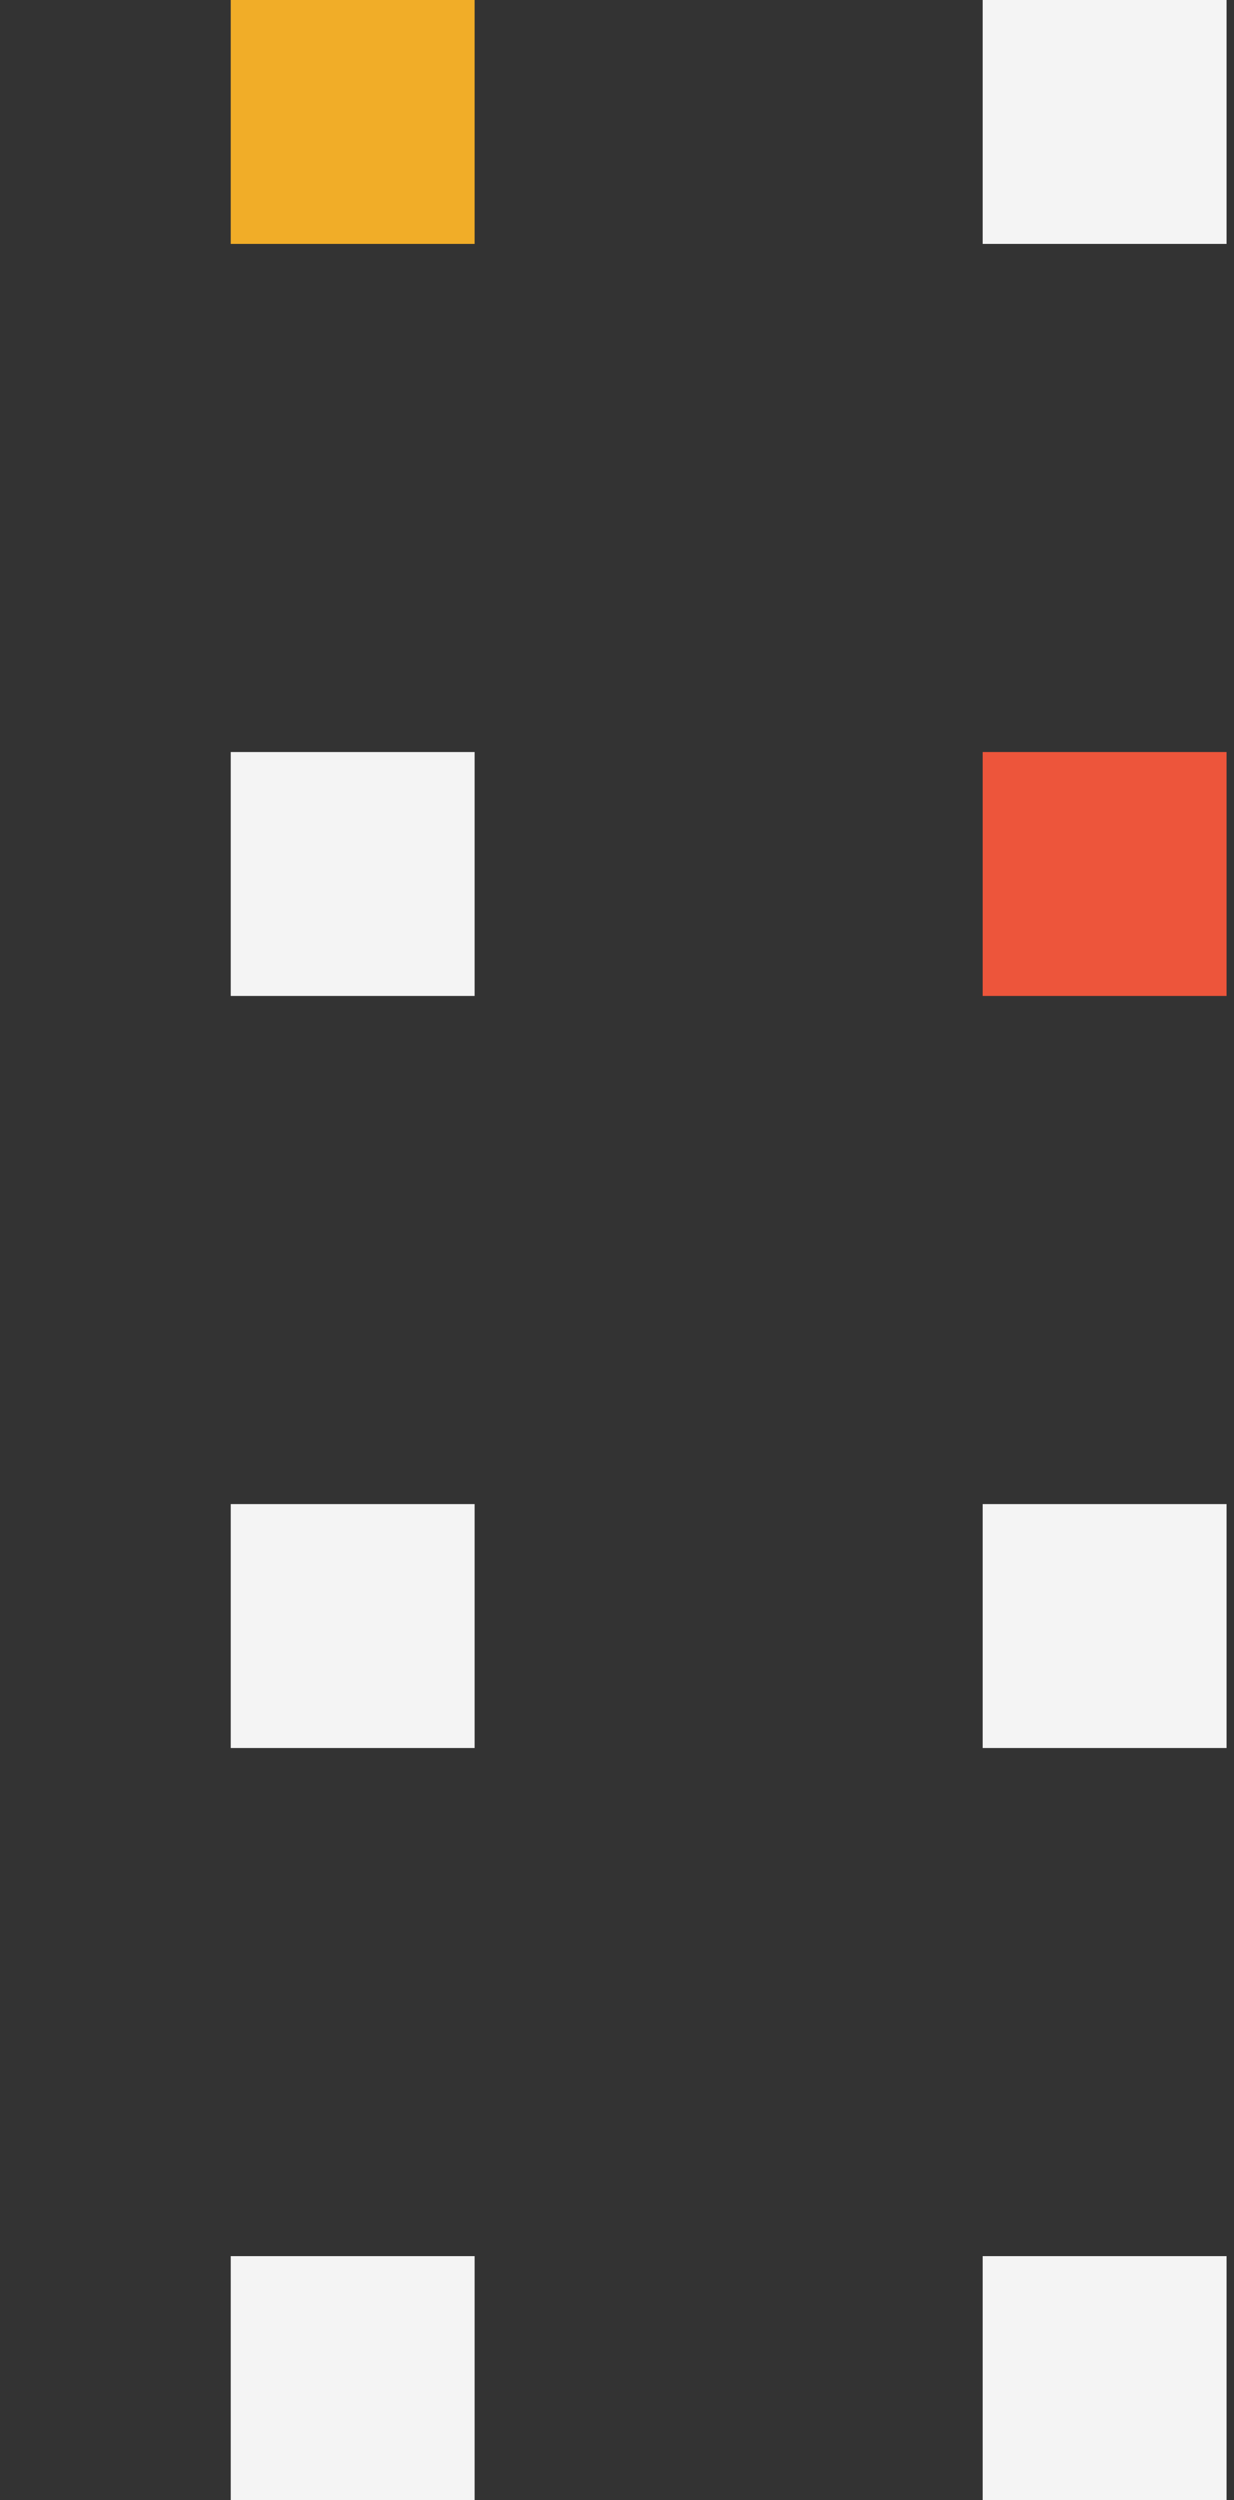 <svg width="78" height="158" viewBox="0 0 78 158" fill="none" xmlns="http://www.w3.org/2000/svg">
<rect x="0" y="0" width="78" height="158" fill="#333333" stroke="none"/>
<rect x="14.585" y="142.585" width="15.415" height="15.415" fill="#F4F4F4"/>
<rect x="14.585" y="95.057" width="15.415" height="15.415" fill="#F4F4F4"/>
<rect x="14.585" y="47.528" width="15.415" height="15.415" fill="#F4F4F4"/>
<rect x="14.585" width="15.415" height="15.415" fill="#F1AD28"/>
<rect x="62.114" y="142.585" width="15.415" height="15.415" fill="#F4F4F4"/>
<rect x="62.114" y="95.057" width="15.415" height="15.415" fill="#F4F4F4"/>
<rect x="62.114" y="47.528" width="15.415" height="15.415" fill="#ED553B"/>
<rect x="62.114" width="15.415" height="15.415" fill="#F4F4F4"/>
</svg>
